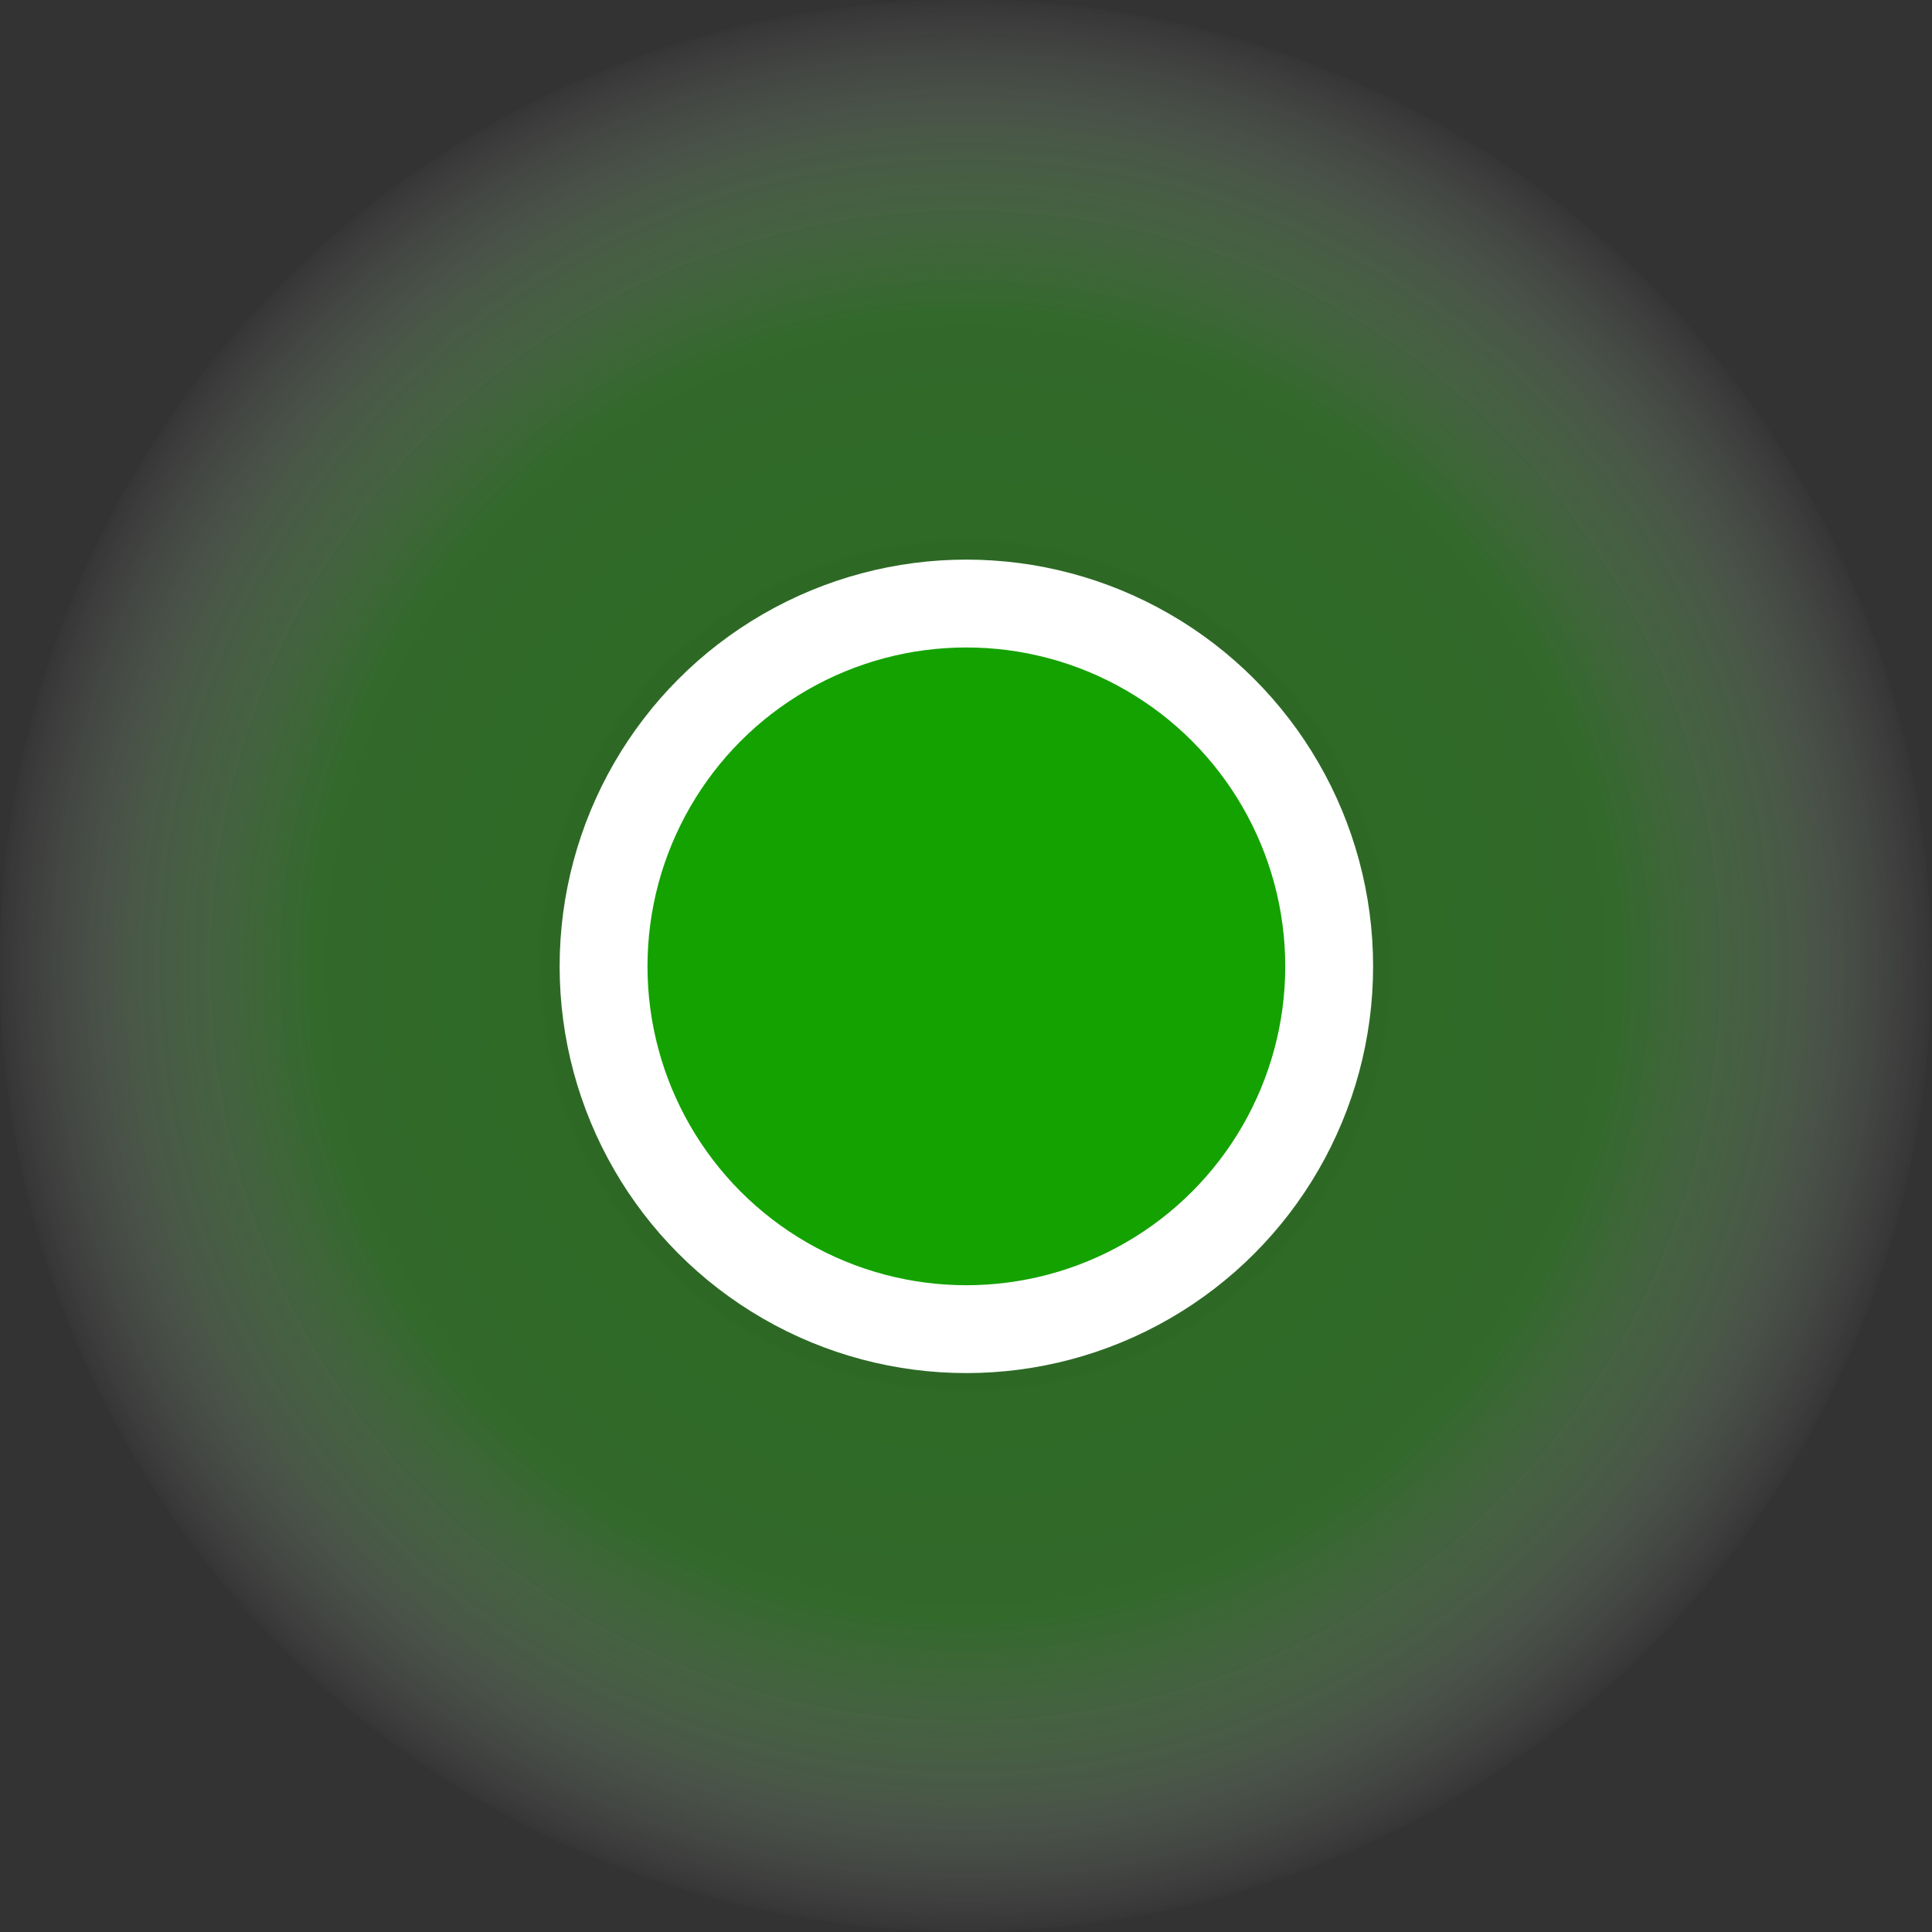 <?xml version="1.0" encoding="UTF-8" standalone="no"?>
<!DOCTYPE svg PUBLIC "-//W3C//DTD SVG 1.1//EN" "http://www.w3.org/Graphics/SVG/1.1/DTD/svg11.dtd">
<svg width="100%" height="100%" viewBox="0 0 40 40" version="1.1" xmlns="http://www.w3.org/2000/svg" xmlns:xlink="http://www.w3.org/1999/xlink" xml:space="preserve" xmlns:serif="http://www.serif.com/" style="fill-rule:evenodd;clip-rule:evenodd;stroke-linecap:round;stroke-linejoin:round;stroke-miterlimit:1.5;">
    <rect x="0" y="0" width="40" height="40" fill="#333333" stroke="none"/>
    <g transform="matrix(2.087,0,0,2.087,-26.237,-20.713)">
        <circle cx="22.15" cy="19.504" r="9.581" style="fill:url(#_Radial1);"/>
    </g>
    <g transform="matrix(0.784,0,0,0.784,2.642,4.716)">
        <circle cx="22.15" cy="19.504" r="9.581" style="fill:rgb(20,162,0);stroke:white;stroke-width:2.32px;"/>
    </g>
    <defs>
        <radialGradient id="_Radial1" cx="0" cy="0" r="1" gradientUnits="userSpaceOnUse" gradientTransform="matrix(9.581,0,0,9.581,22.15,19.504)"><stop offset="0" style="stop-color:rgb(20,162,0);stop-opacity:0.5"/><stop offset="0.67" style="stop-color:rgb(51,174,34);stop-opacity:0.44"/><stop offset="0.85" style="stop-color:rgb(142,210,132);stop-opacity:0.24"/><stop offset="1" style="stop-color:white;stop-opacity:0"/></radialGradient>
    </defs>
</svg>
